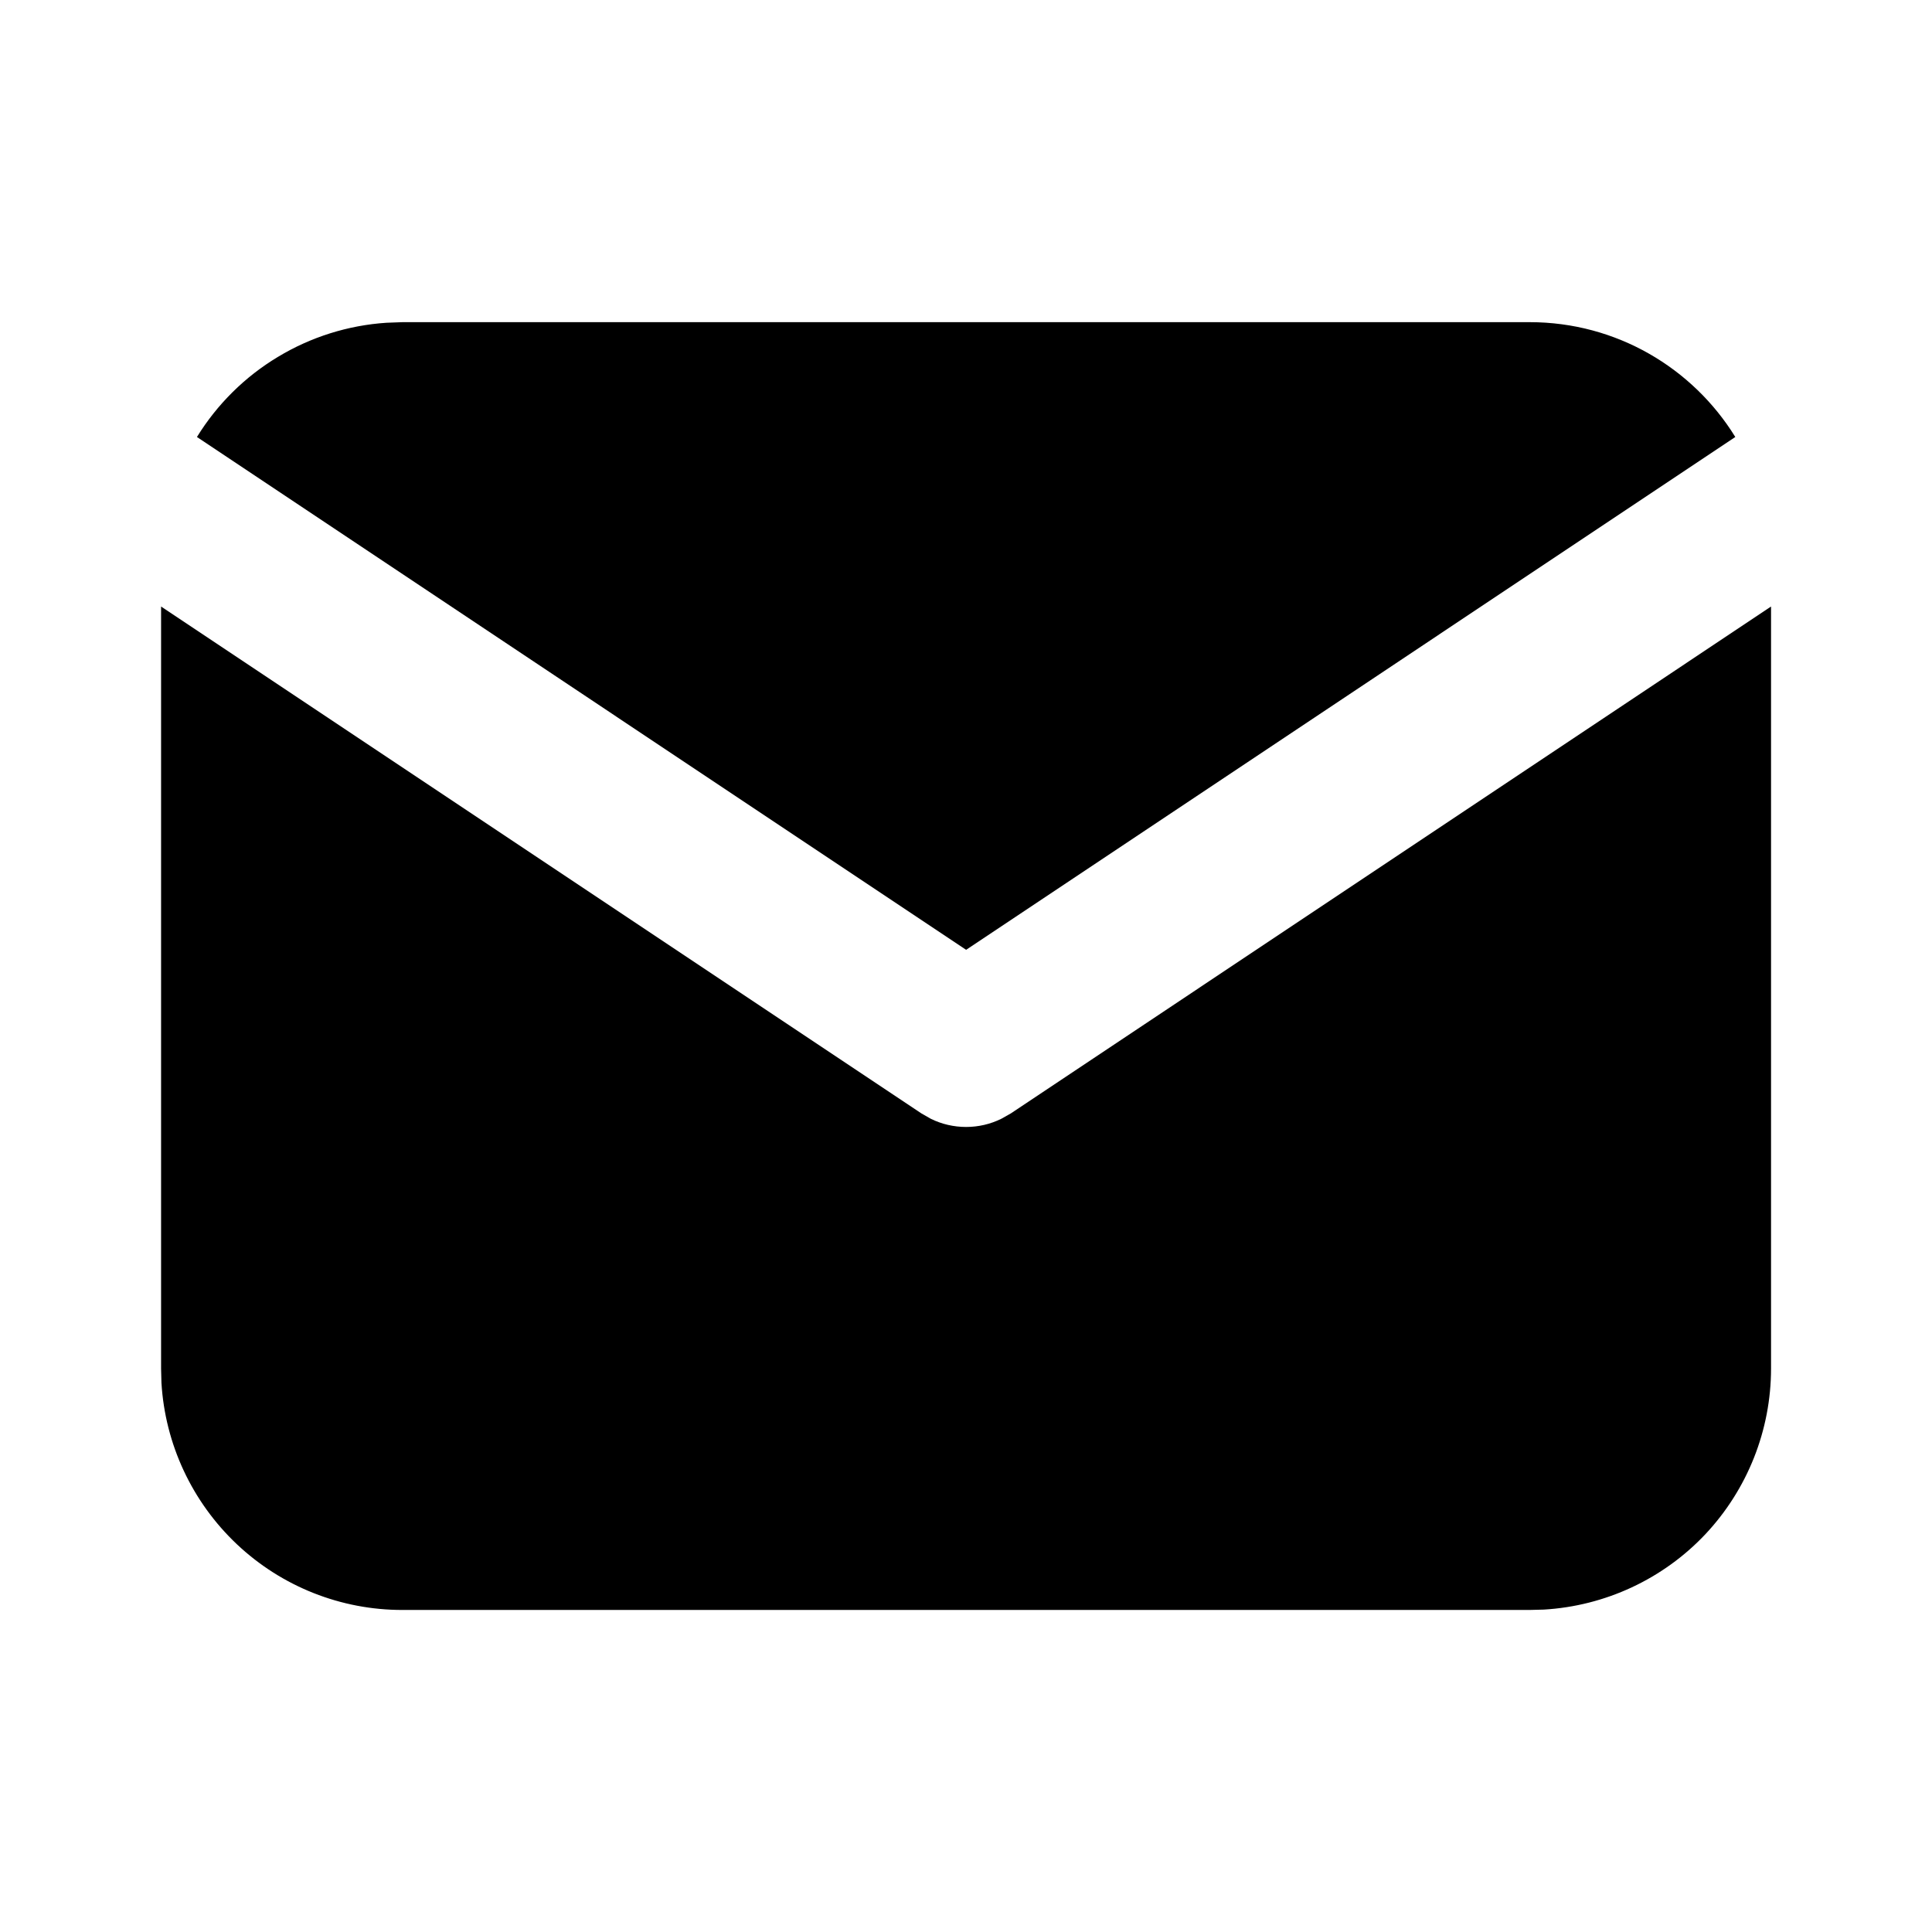 <svg width="16" height="16" viewBox="0 0 16 16" fill="none" xmlns="http://www.w3.org/2000/svg">
<path d="M14.667 5.023V11.333C14.667 11.844 14.472 12.334 14.123 12.706C13.773 13.077 13.294 13.3 12.785 13.33L12.667 13.333H3.334C2.824 13.334 2.333 13.139 1.962 12.789C1.591 12.439 1.367 11.96 1.337 11.451L1.334 11.333V5.023L7.631 9.221L7.708 9.265C7.799 9.31 7.899 9.333 8.001 9.333C8.102 9.333 8.202 9.31 8.293 9.265L8.371 9.221L14.667 5.023Z" fill="currentColor"/>
<path d="M12.668 2.668C13.387 2.668 14.019 3.048 14.371 3.619L8.001 7.866L1.631 3.619C1.798 3.348 2.028 3.12 2.301 2.956C2.574 2.791 2.882 2.694 3.2 2.673L3.334 2.668H12.668Z" fill="currentColor"/>
</svg>
